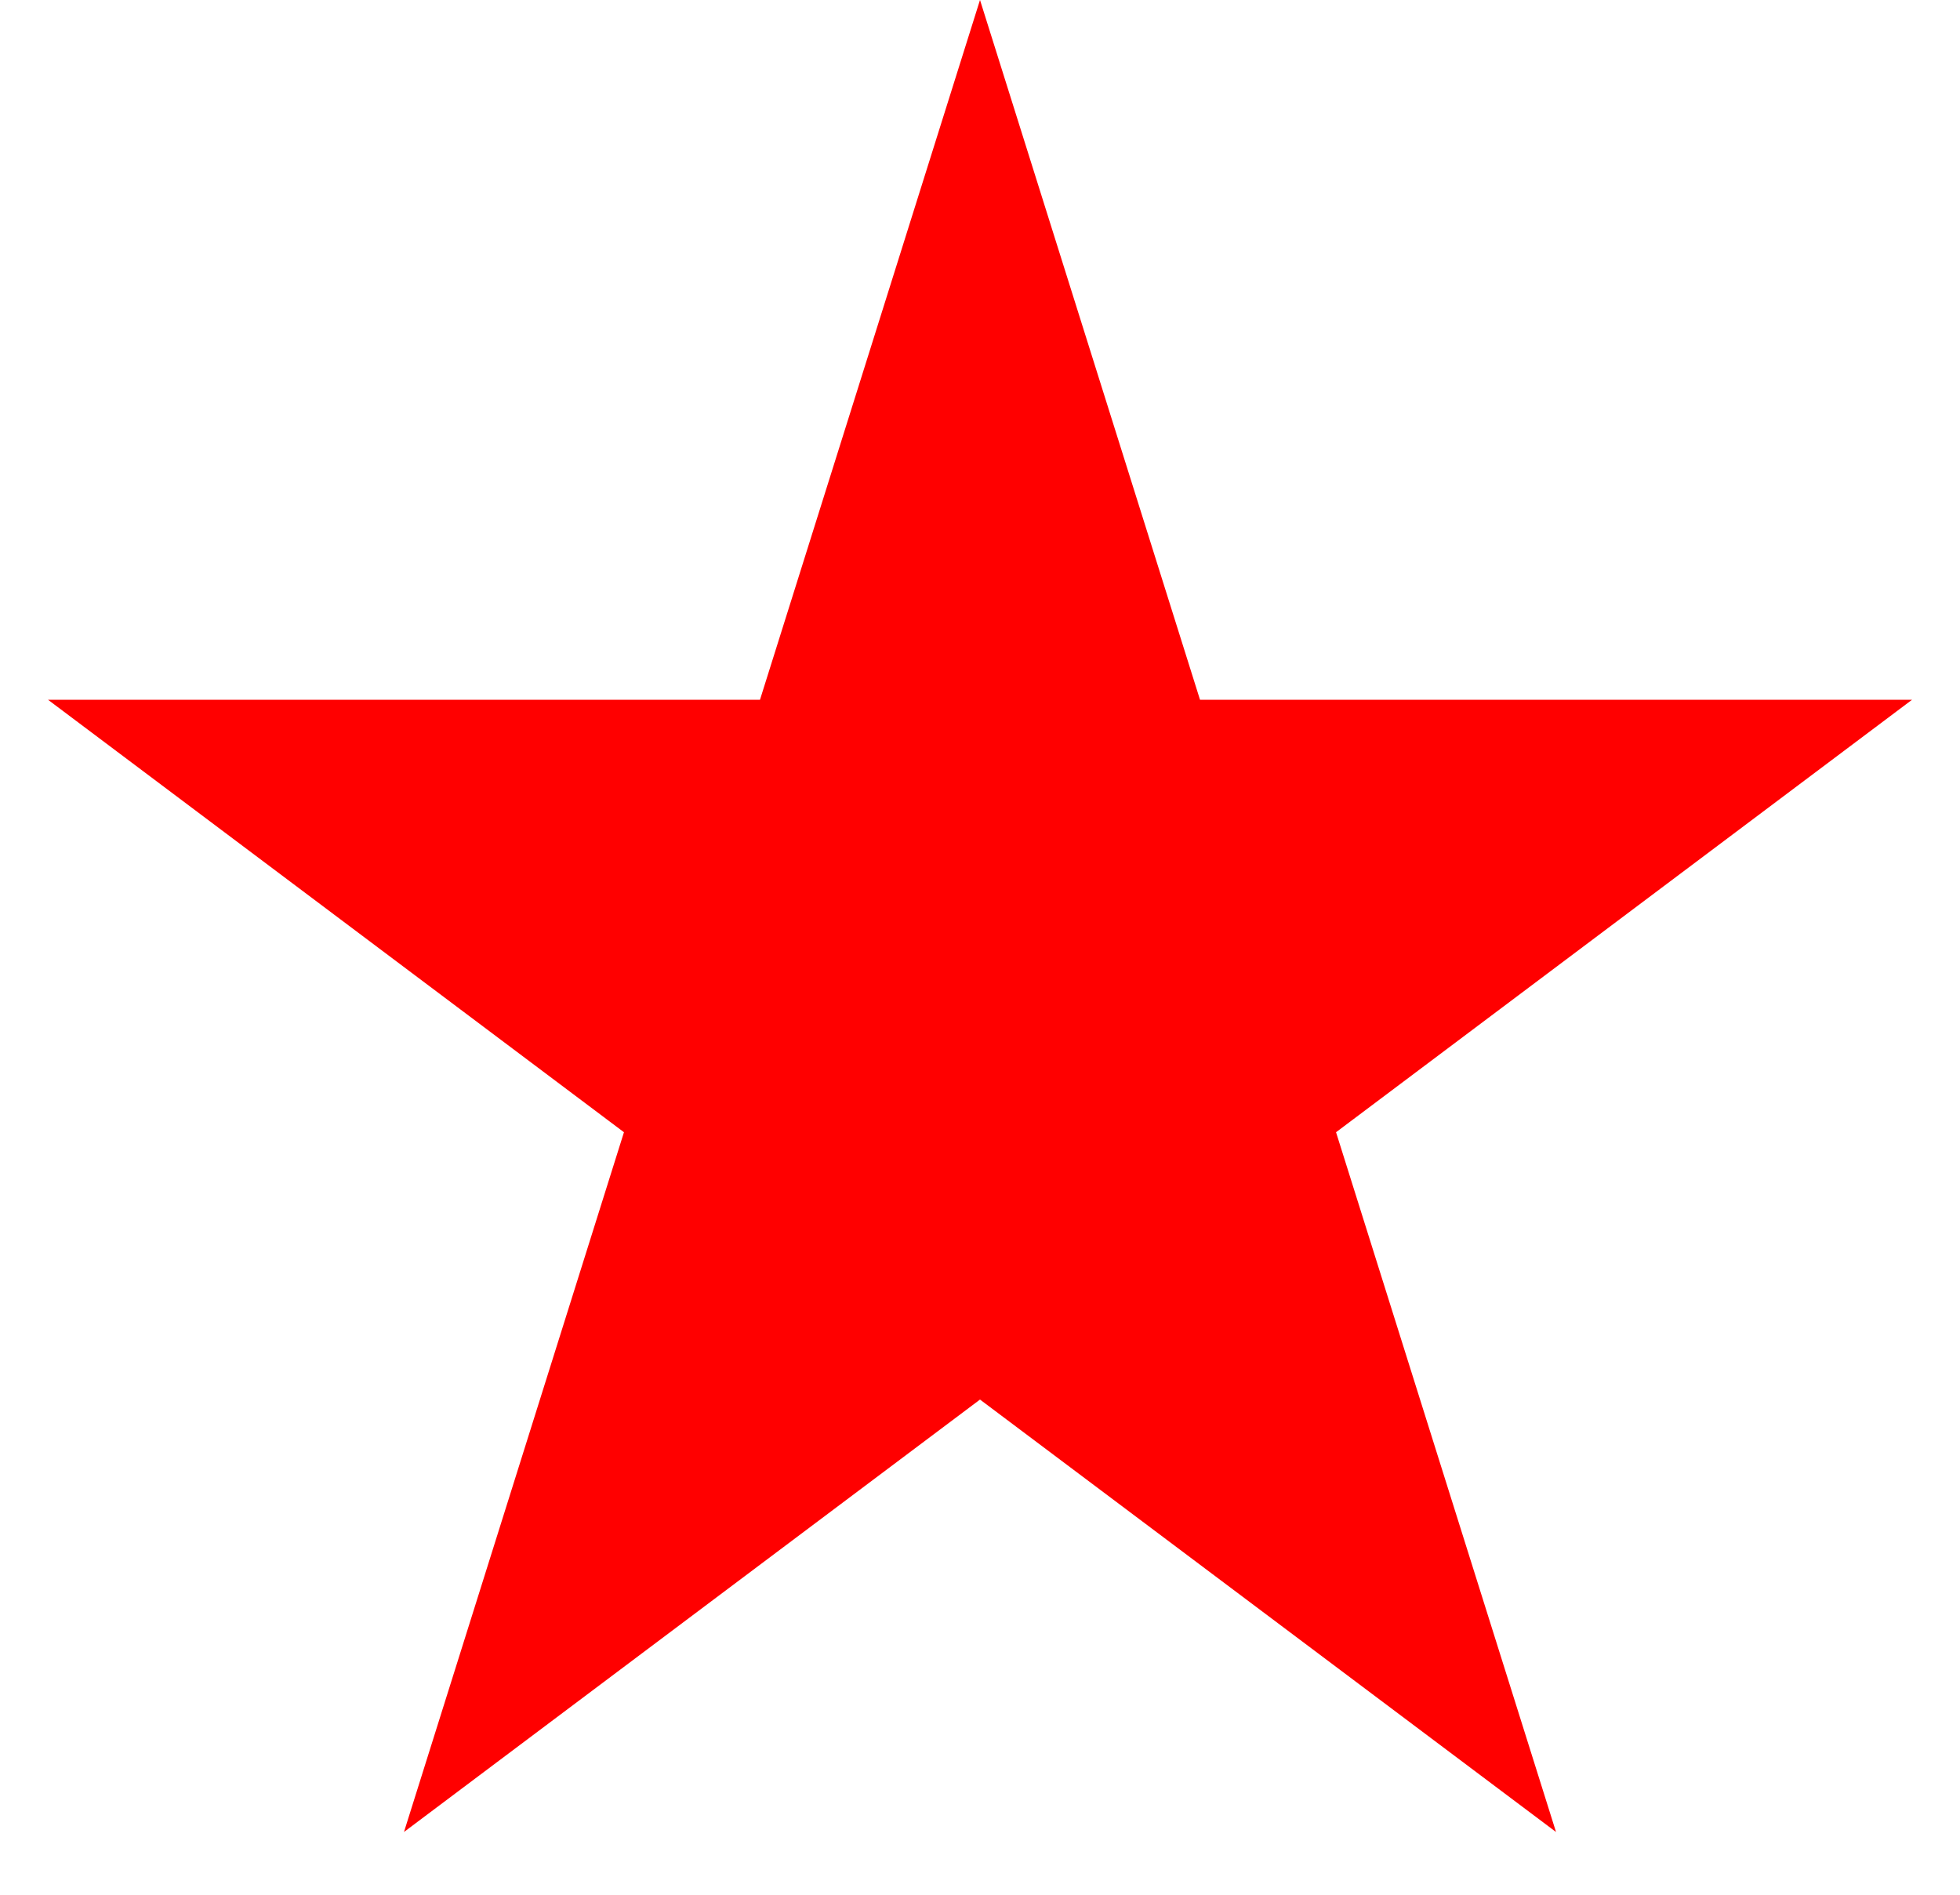 <svg width="30" height="29" viewBox="0 0 30 29" fill="none" xmlns="http://www.w3.org/2000/svg">
   <path
      d="M15 0.833L18.129 10.785L18.184 10.96H18.368H28.517L20.299 17.13L20.157 17.236L20.211 17.404L23.345 27.373L15.15 21.221L15 21.108L14.85 21.221L6.655 27.373L9.789 17.404L9.842 17.236L9.701 17.13L1.484 10.96H11.632H11.816L11.871 10.785L15 0.833Z"
      fill="red" stroke="red" stroke-width="0.5" />
</svg>